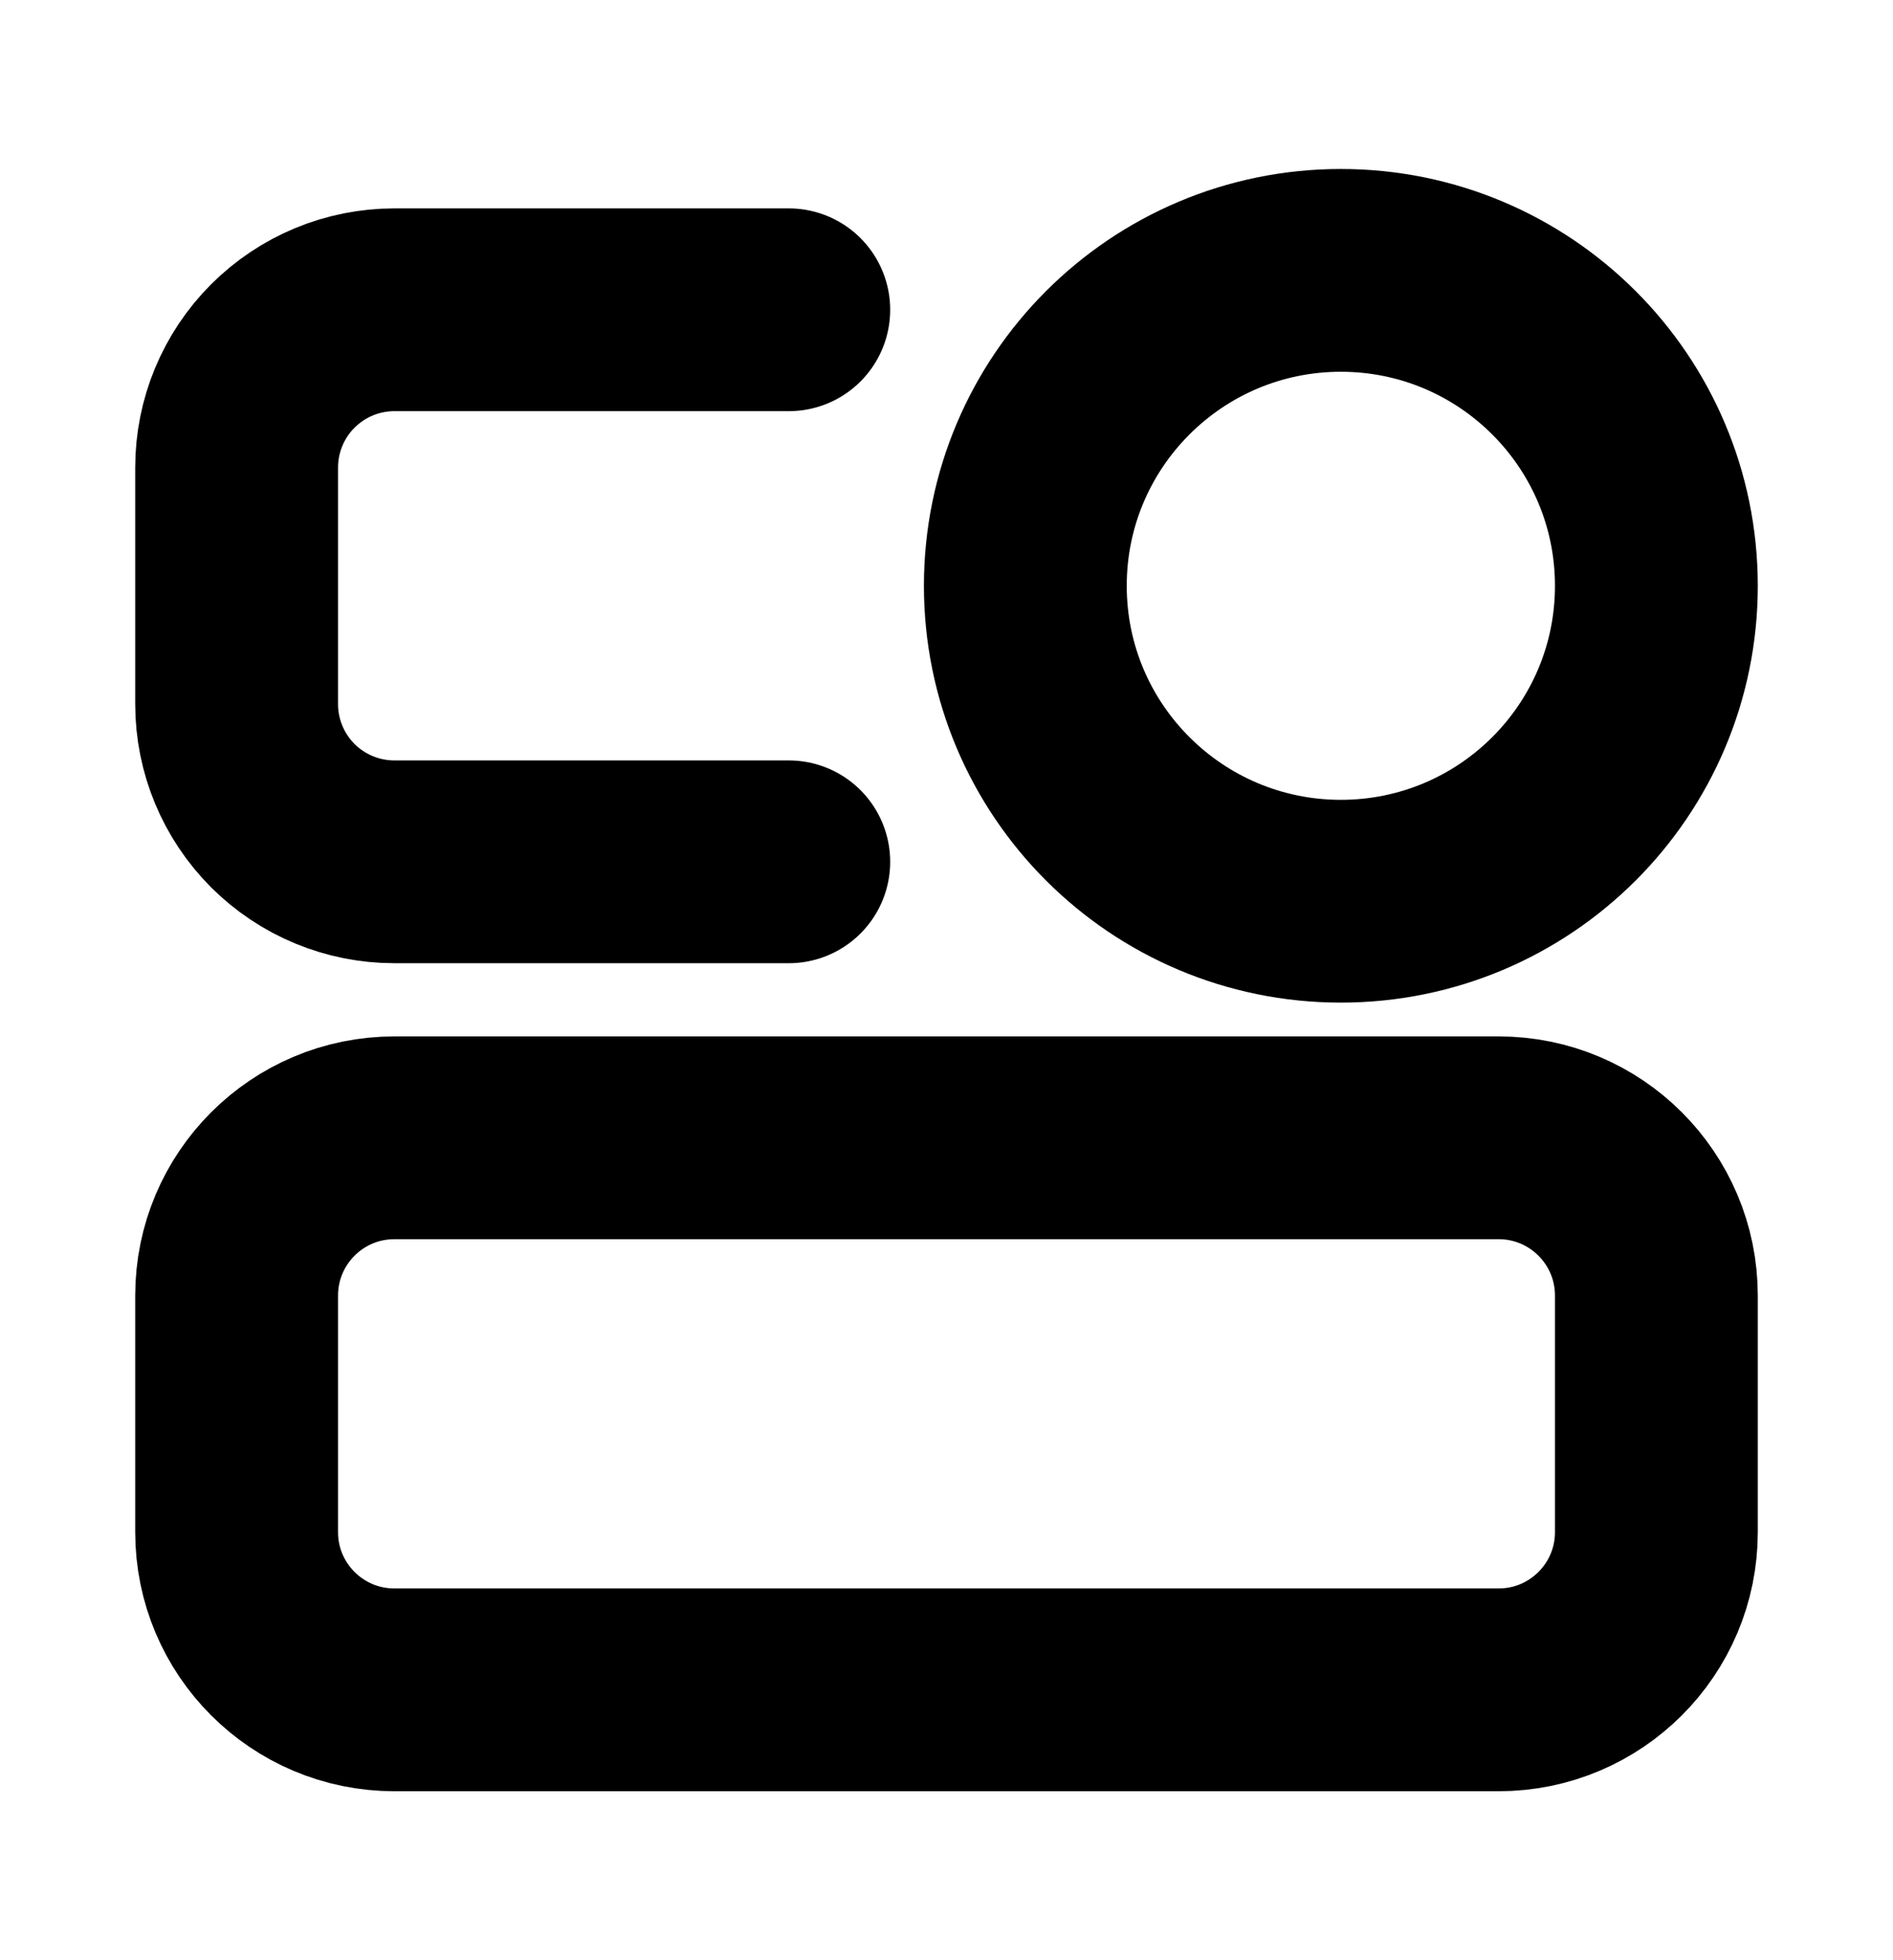 <svg width="28" height="29" viewBox="0 0 28 29" fill="none" xmlns="http://www.w3.org/2000/svg">
<path d="M22.167 16.833H5.833C4.545 16.833 3.5 17.878 3.5 19.167V22.667C3.5 23.955 4.545 25 5.833 25H22.167C23.455 25 24.5 23.955 24.5 22.667V19.167C24.5 17.878 23.455 16.833 22.167 16.833Z" stroke="black" stroke-width="3"/>
<path d="M11.667 4.583H5.833C5.214 4.583 4.621 4.829 4.183 5.267C3.746 5.704 3.5 6.298 3.5 6.917V10.417C3.5 11.036 3.746 11.629 4.183 12.067C4.621 12.504 5.214 12.75 5.833 12.75H11.667" stroke="black" stroke-width="3" stroke-linecap="round"/>
<path d="M19.833 13.333C22.41 13.333 24.5 11.244 24.5 8.667C24.5 6.089 22.41 4 19.833 4C17.256 4 15.166 6.089 15.166 8.667C15.166 11.244 17.256 13.333 19.833 13.333Z" stroke="black" stroke-width="3"/>
</svg>
